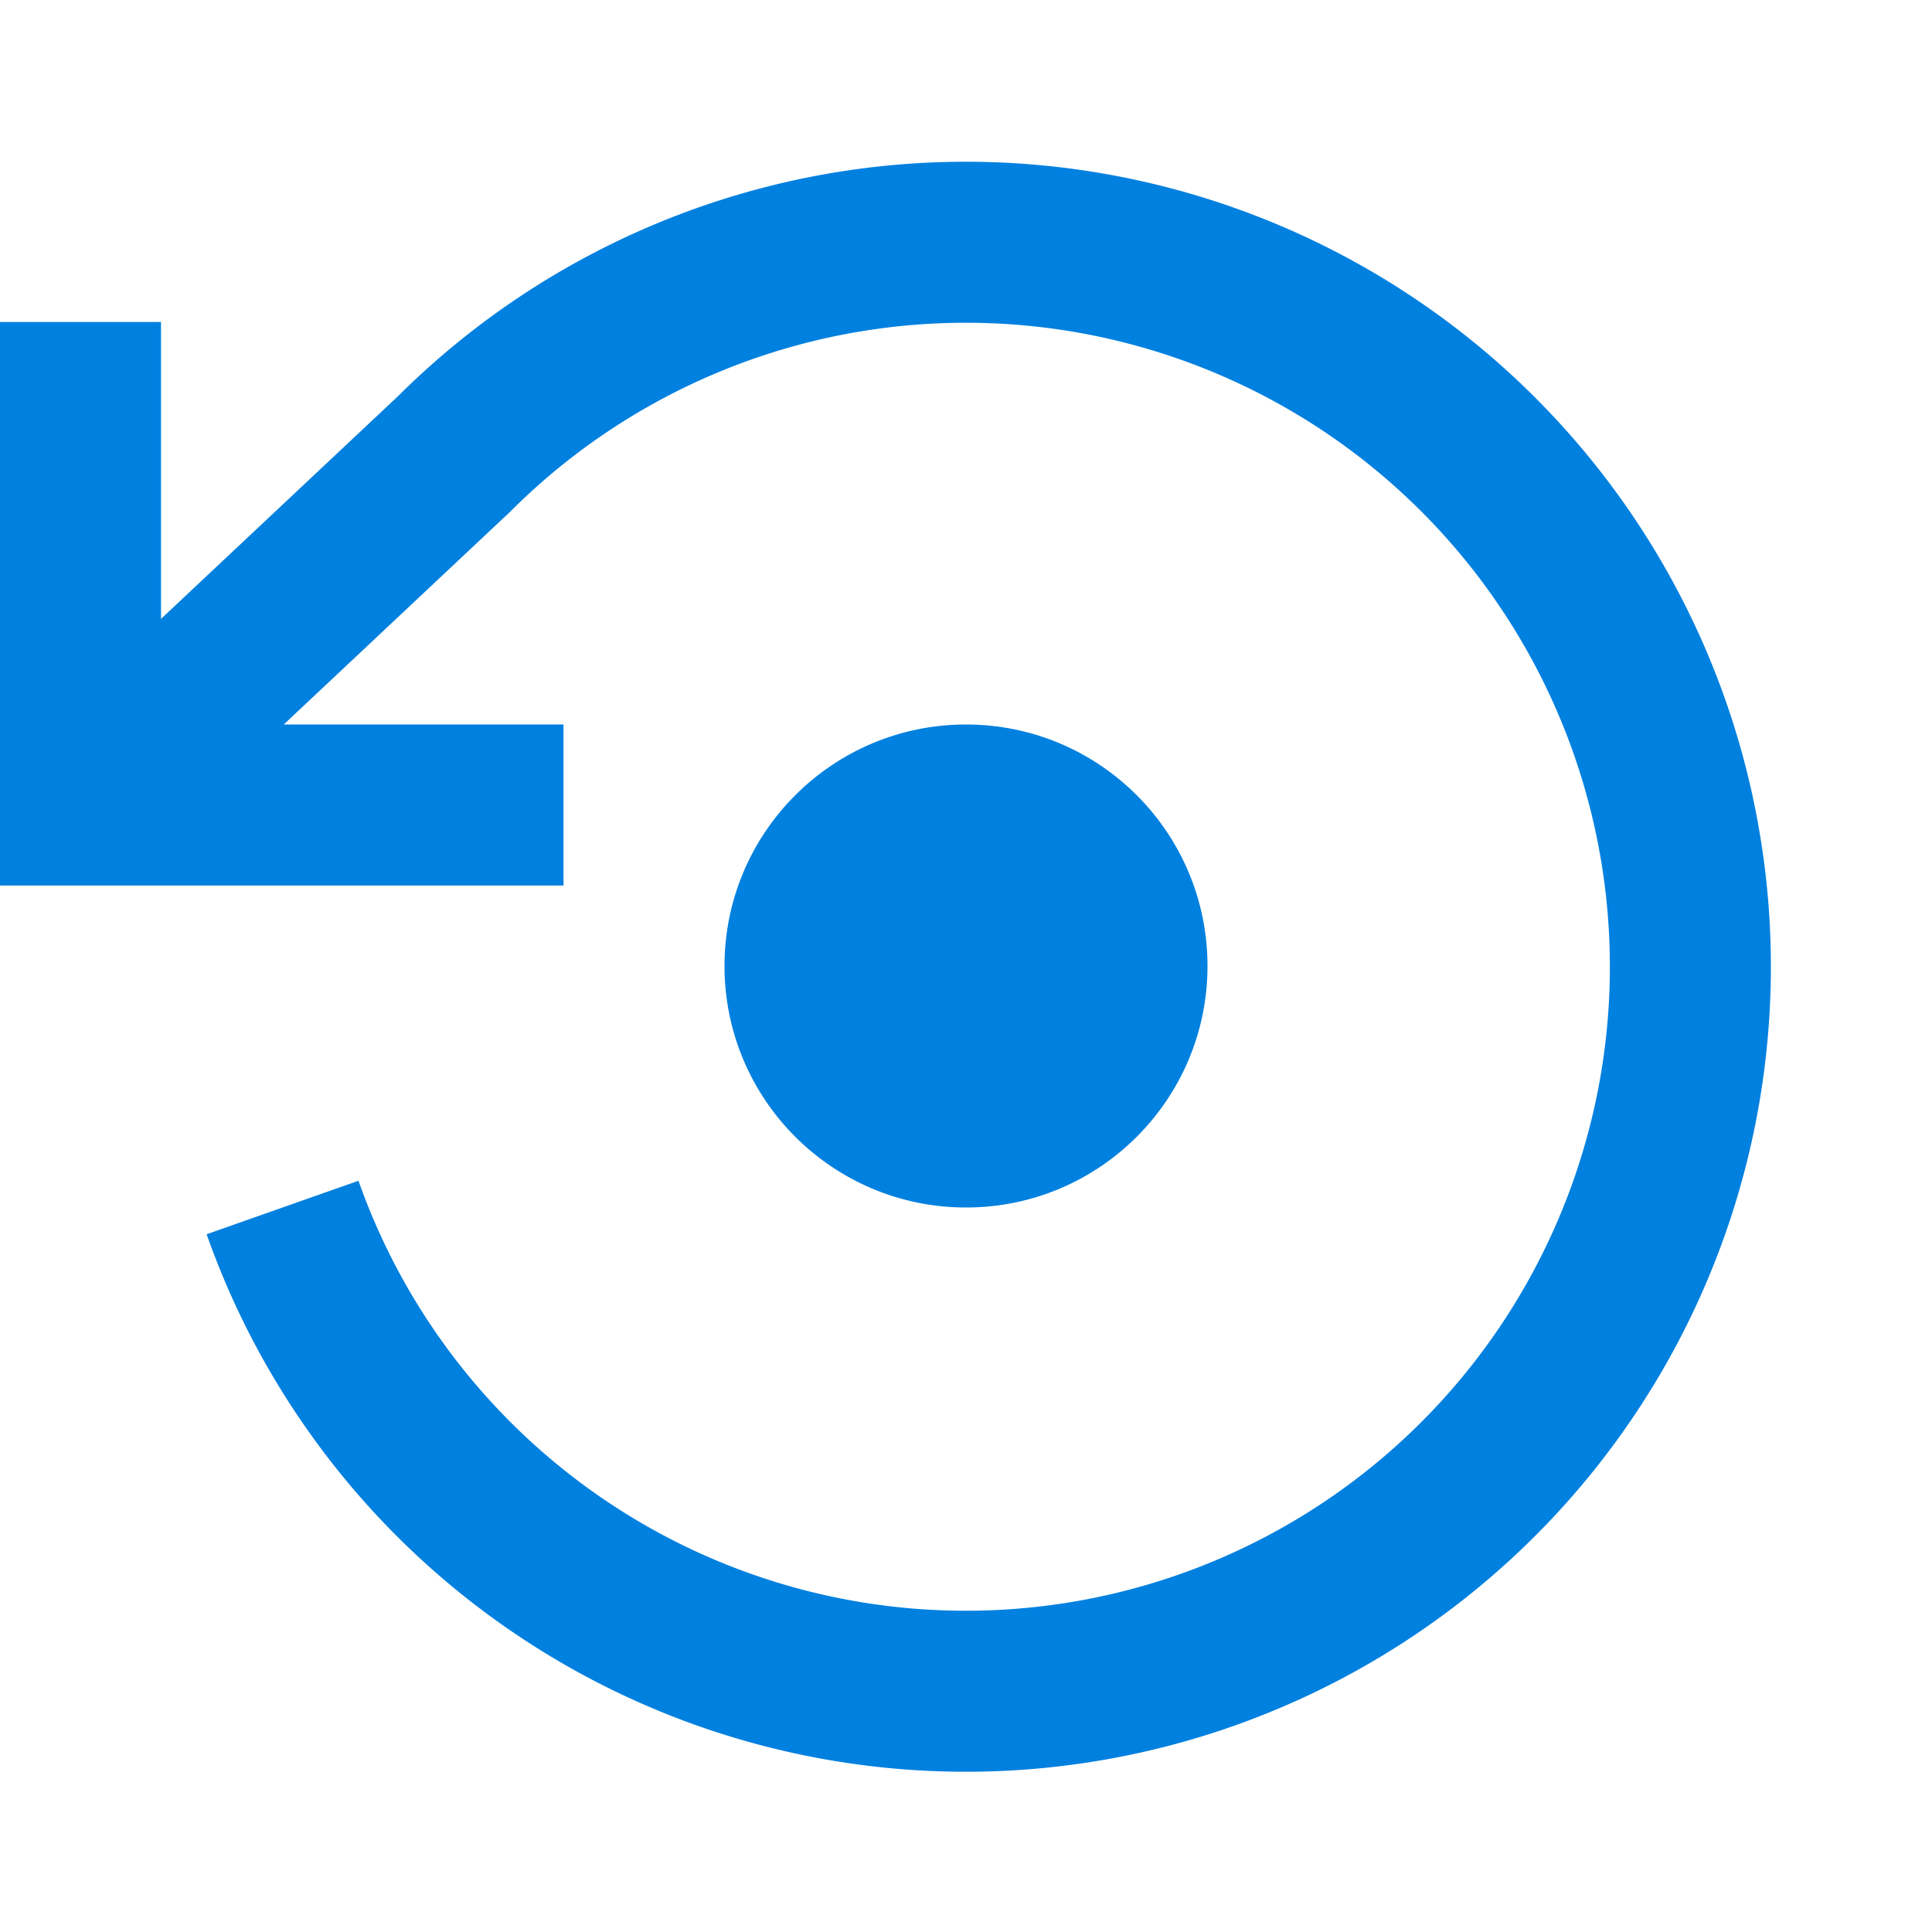 <!-- Return Management Icon -->
<svg width="24" height="24" viewBox="0 0 24 24" fill="none" xmlns="http://www.w3.org/2000/svg">
  <path d="M1 4v6h6" stroke="#0080df" stroke-width="2" fill="none"/>
  <path d="M3.51 15a9 9 0 1 0 2.13-9.36L1 10" stroke="#0080df" stroke-width="2" fill="none"/>
  <circle cx="12" cy="12" r="3" fill="#0080df"/>
</svg>